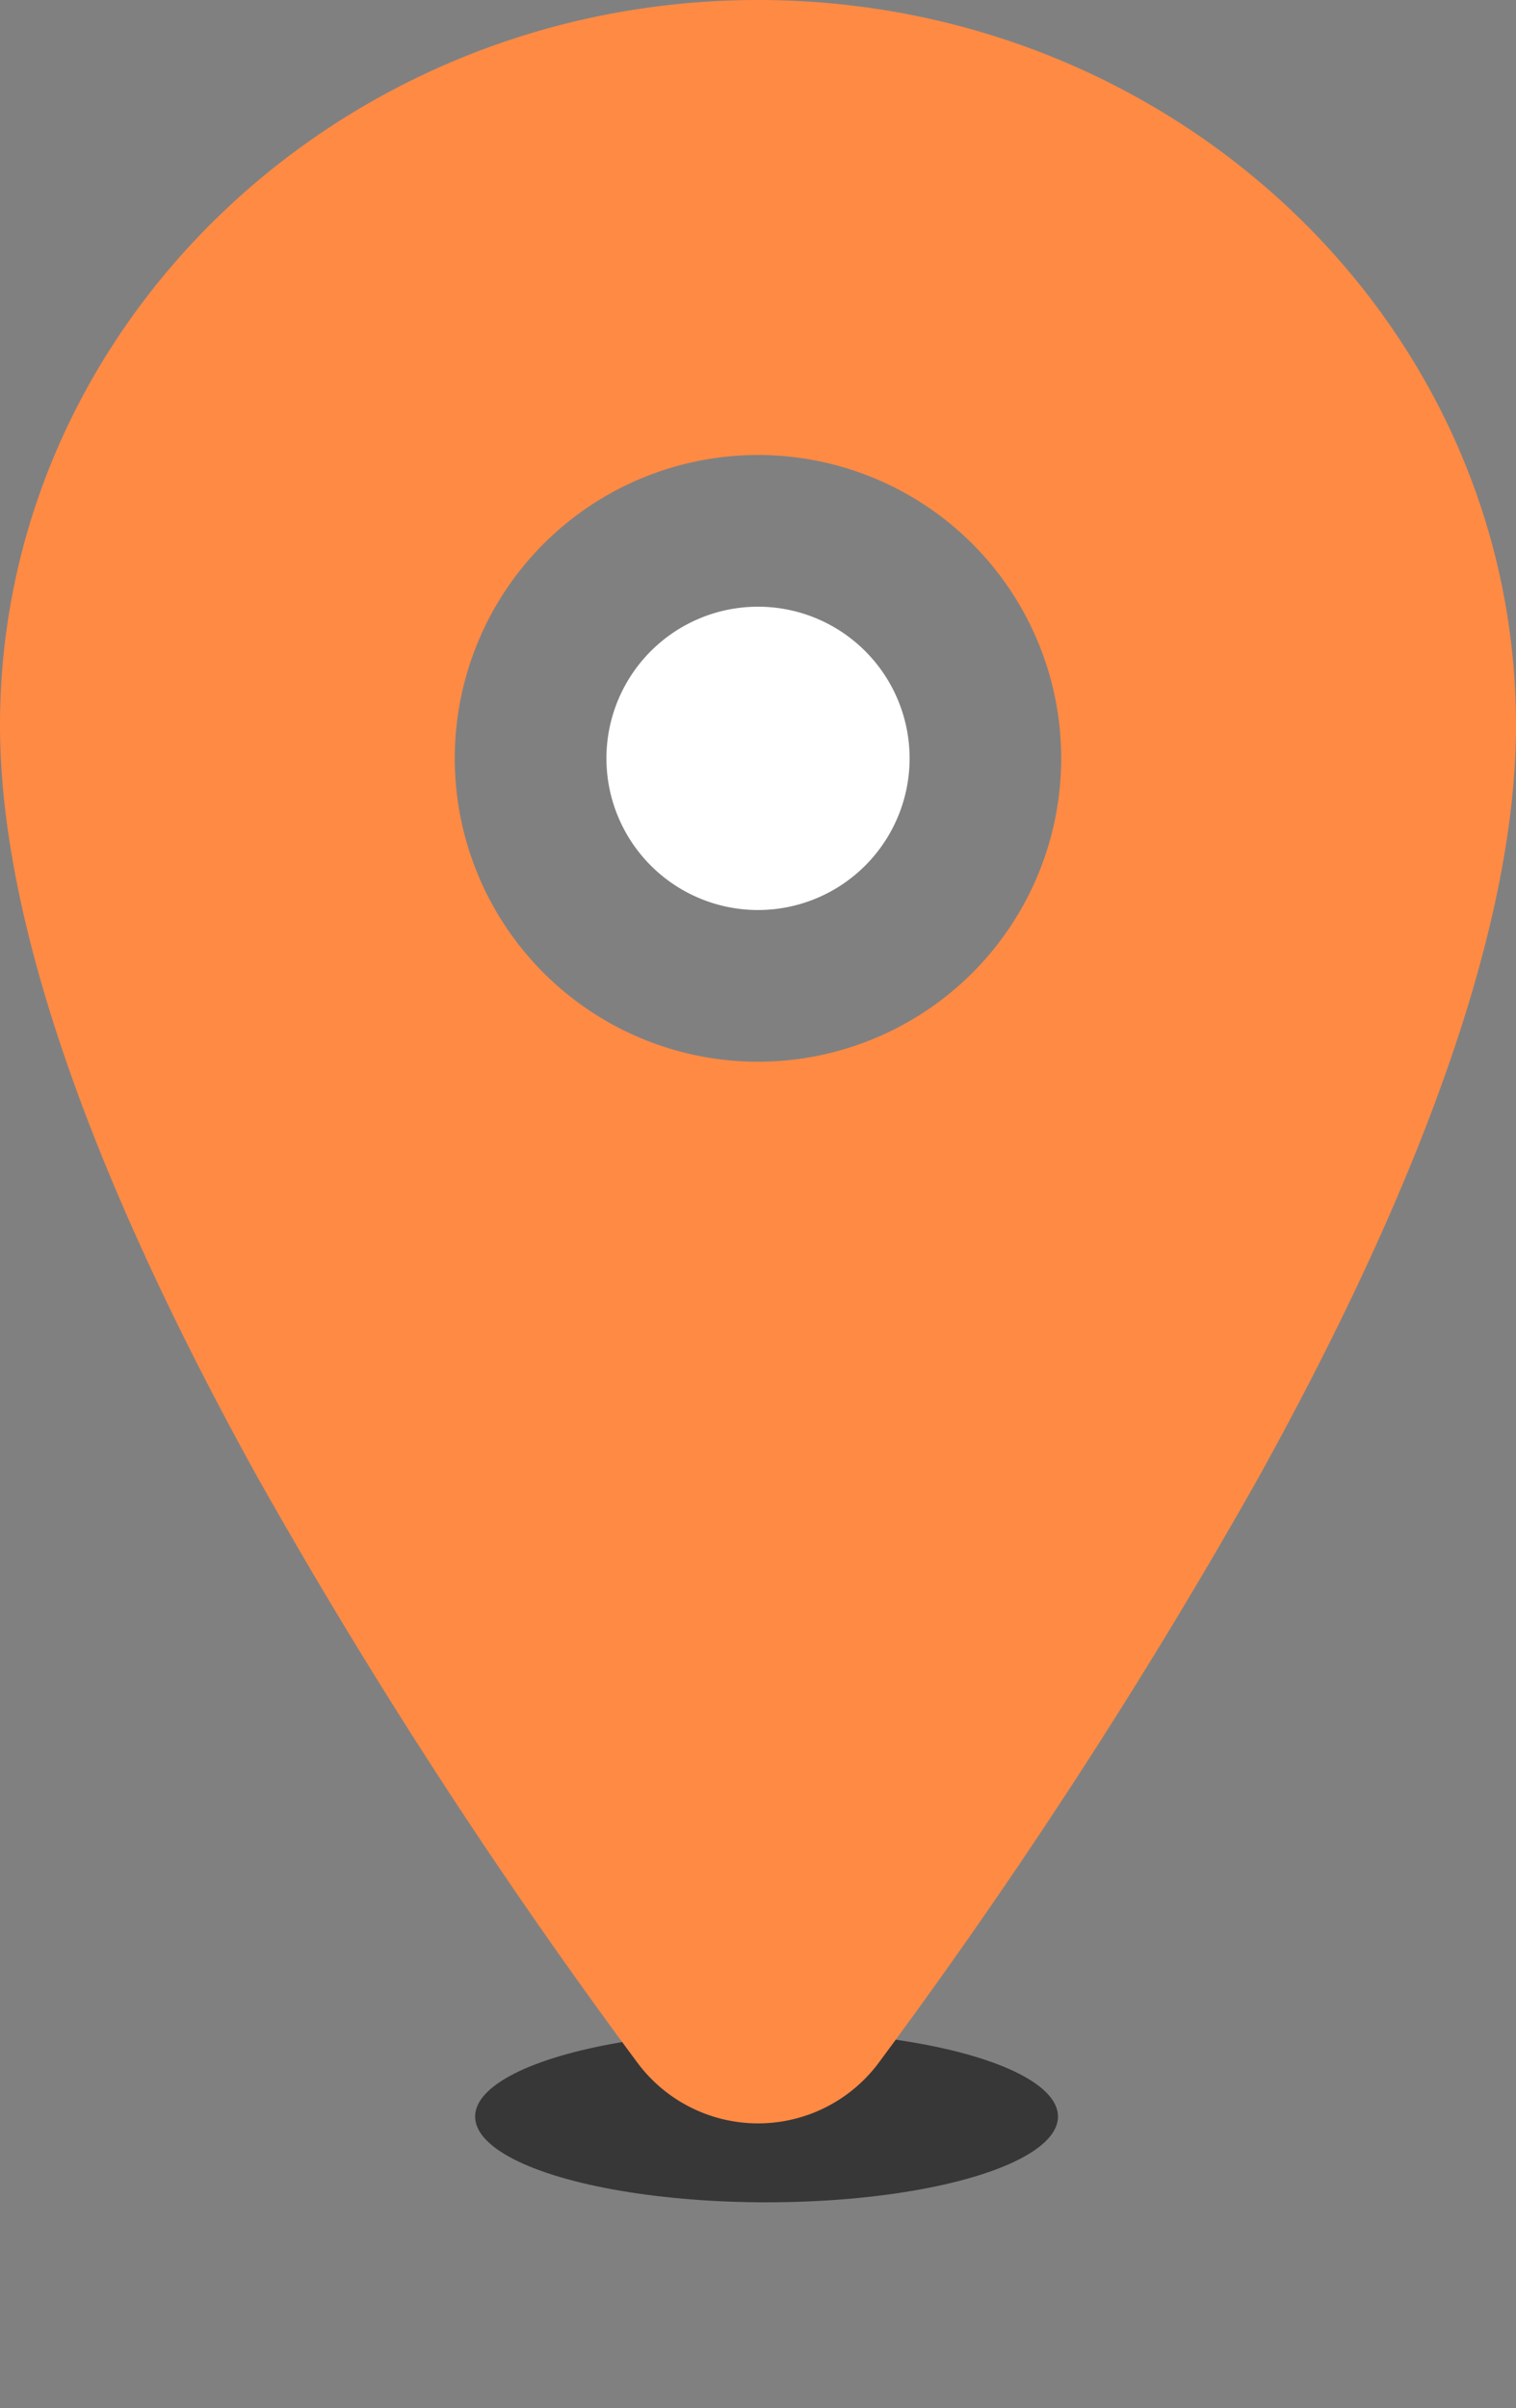 <svg xmlns="http://www.w3.org/2000/svg" width="44.215" height="70.2" viewBox="0 0 44.215 70.2">
  <rect x="0" y="0" width="44.215" height="70.2" fill="#808080" stroke="none"/>
  <g id="location" transform="translate(-6.75 -2.25)">
    <path id="Path_30057" data-name="Path 30057" d="M24.593,15.671a4.421,4.421,0,1,1-4.421-4.421A4.421,4.421,0,0,1,24.593,15.671Z" transform="translate(8.686 8.686)" fill="#fff"/>
    <ellipse id="Ellipse_163" data-name="Ellipse 163" cx="8.5" cy="2.5" rx="8.5" ry="2.5" transform="translate(20.607 61.45)" fill="rgba(17,17,17,0.66)"/>
    <path id="Path_30058" data-name="Path 30058" d="M28.857,2.25C16.668,2.25,6.75,11.736,6.75,23.391c0,5.549,2.529,12.932,7.519,21.938A162.143,162.143,0,0,0,25.322,62.355a4.386,4.386,0,0,0,7.076,0A162.786,162.786,0,0,0,43.452,45.329c4.984-9,7.513-16.385,7.513-21.938C50.965,11.736,41.047,2.25,28.857,2.25Zm0,30.95A8.843,8.843,0,1,1,37.7,24.357,8.843,8.843,0,0,1,28.857,33.2Z" transform="translate(0 0)" fill="#ff8a44"/>
  </g>
</svg>
